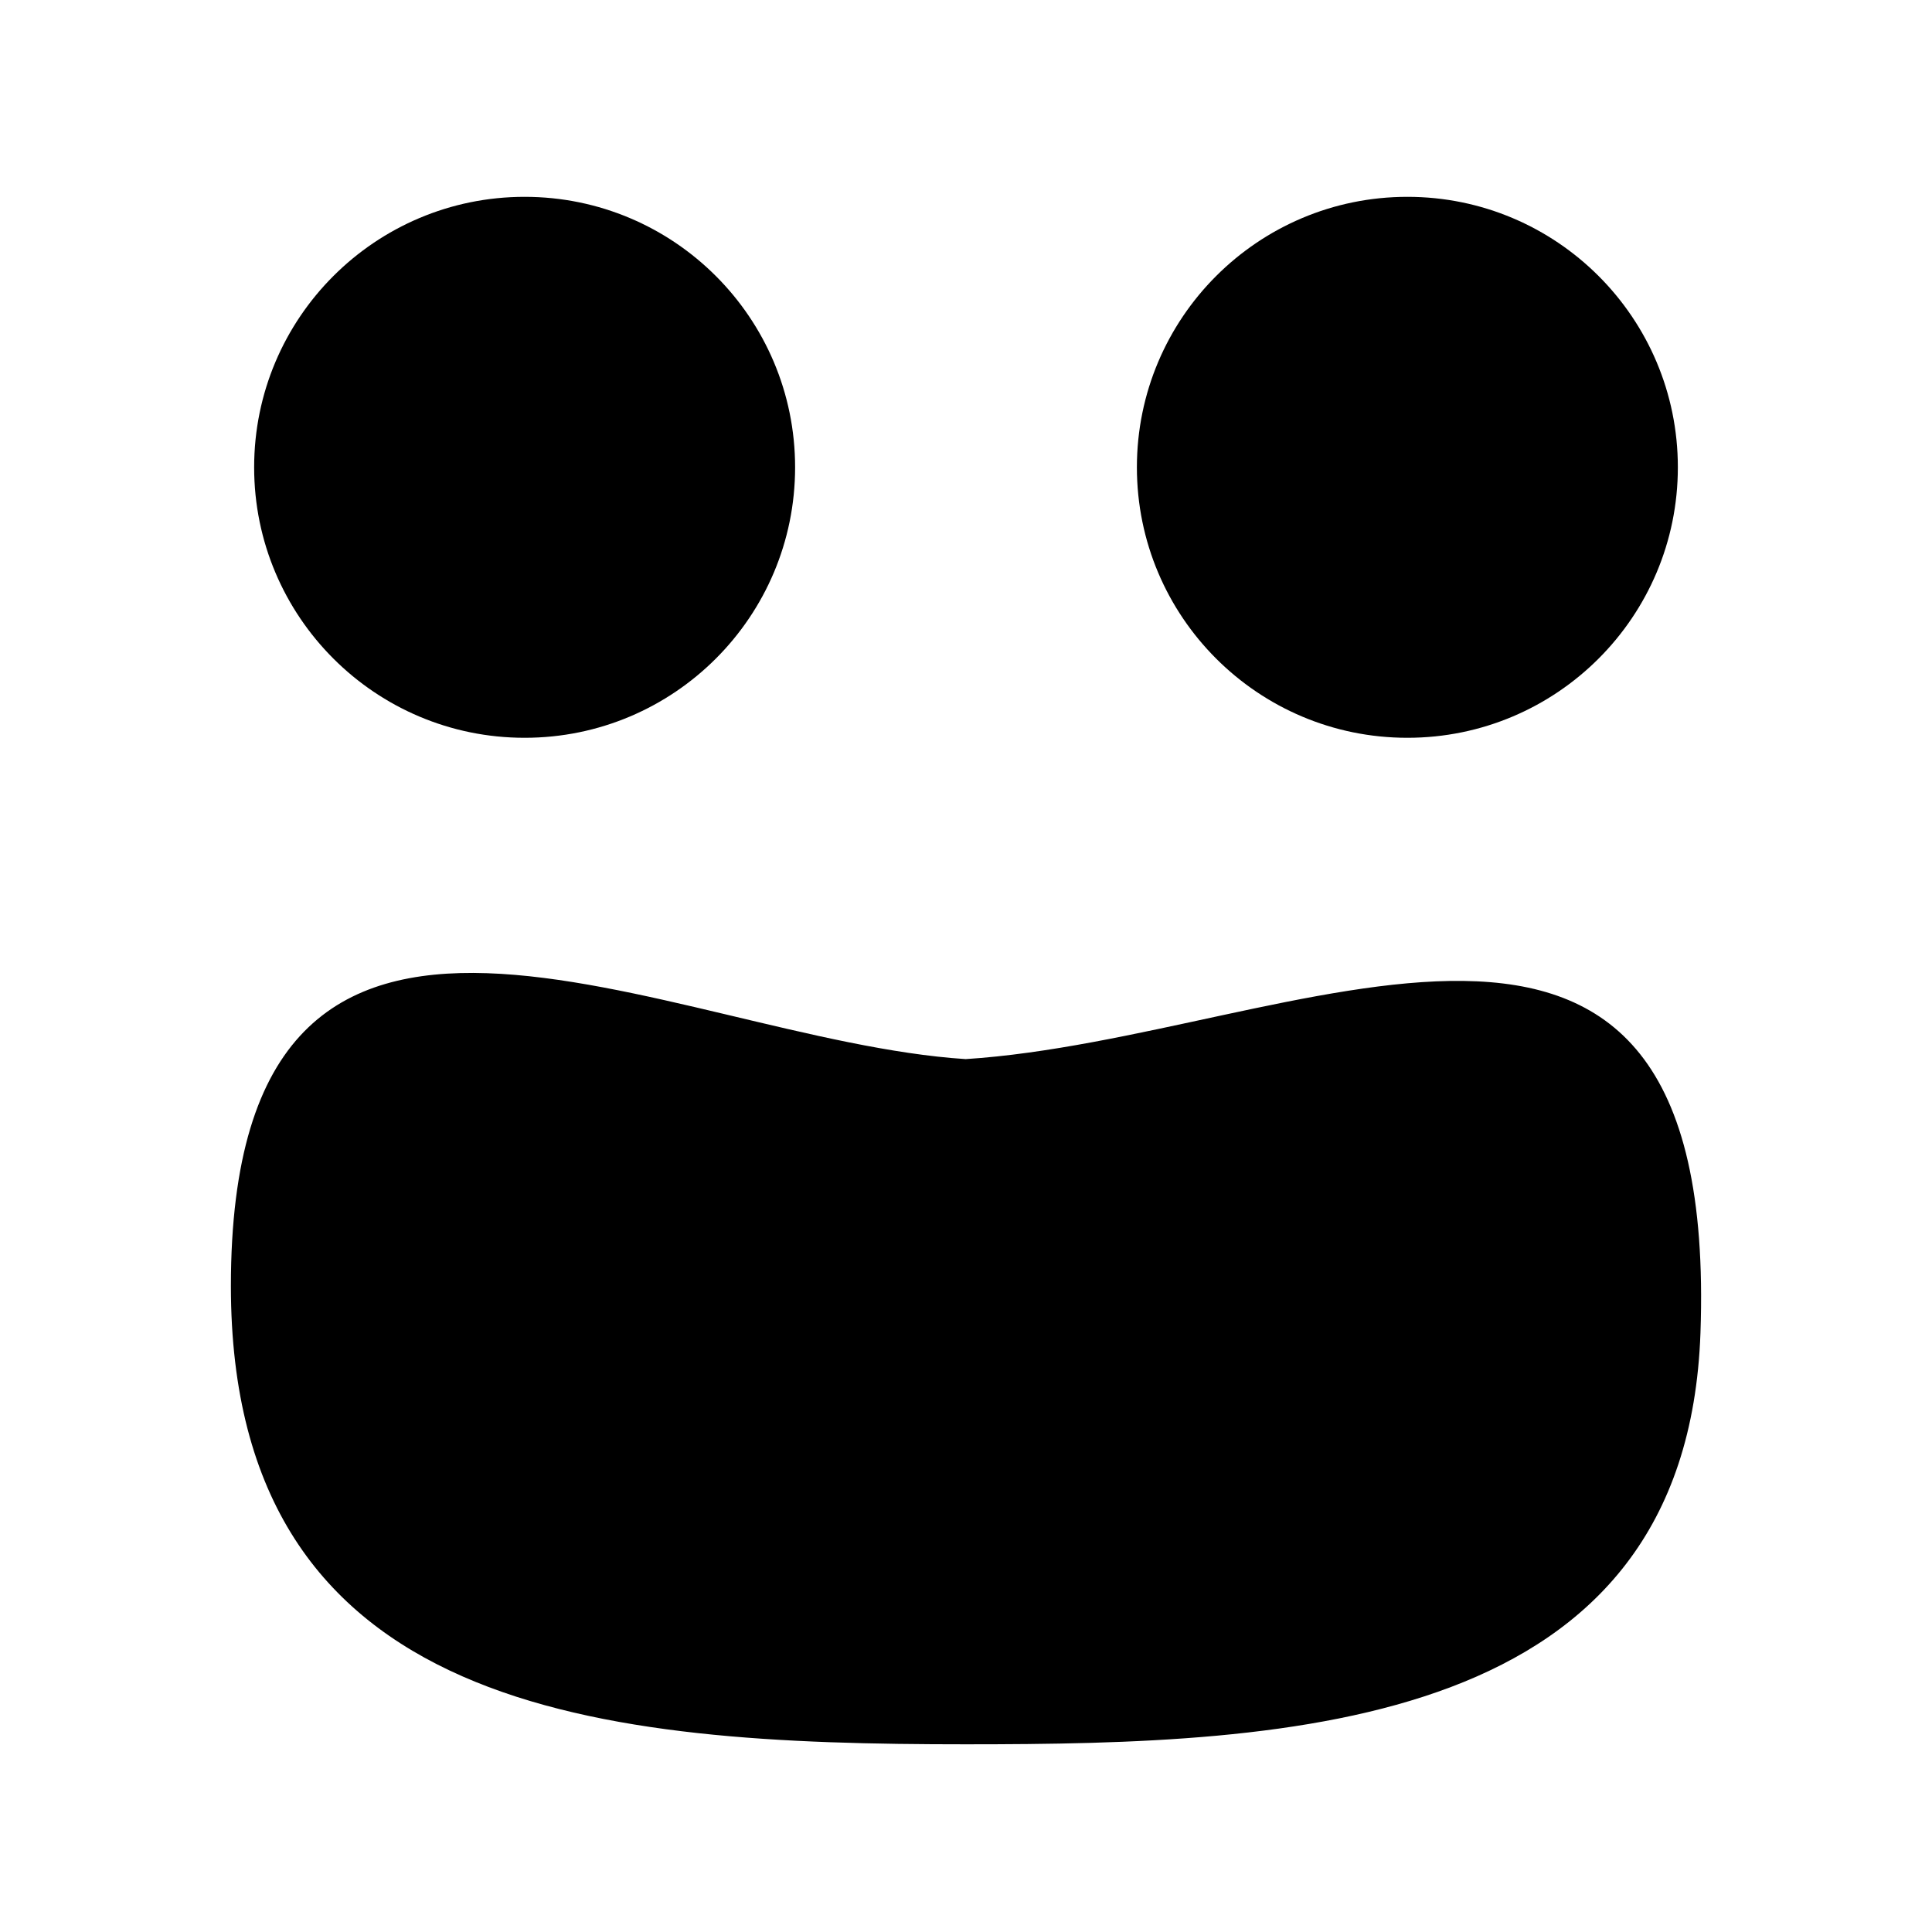 <svg enable-background="new 0 0 500 500" height="500" viewBox="0 0 500 500" width="500" xmlns="http://www.w3.org/2000/svg"><path d="m249.918 274.095c-76.658-4.929-190.163-73.935-190.163 58.733 0 111.138 96.192 118.596 190.163 118.596 84.969 0 186.586-4.044 190.163-106.526 4.987-142.872-104.974-76.281-190.163-70.803z"/><g stroke-width="1.24"><circle cx="364.227" cy="120.94" r="70"/><circle cx="135.772" cy="120.94" r="70"/></g></svg>